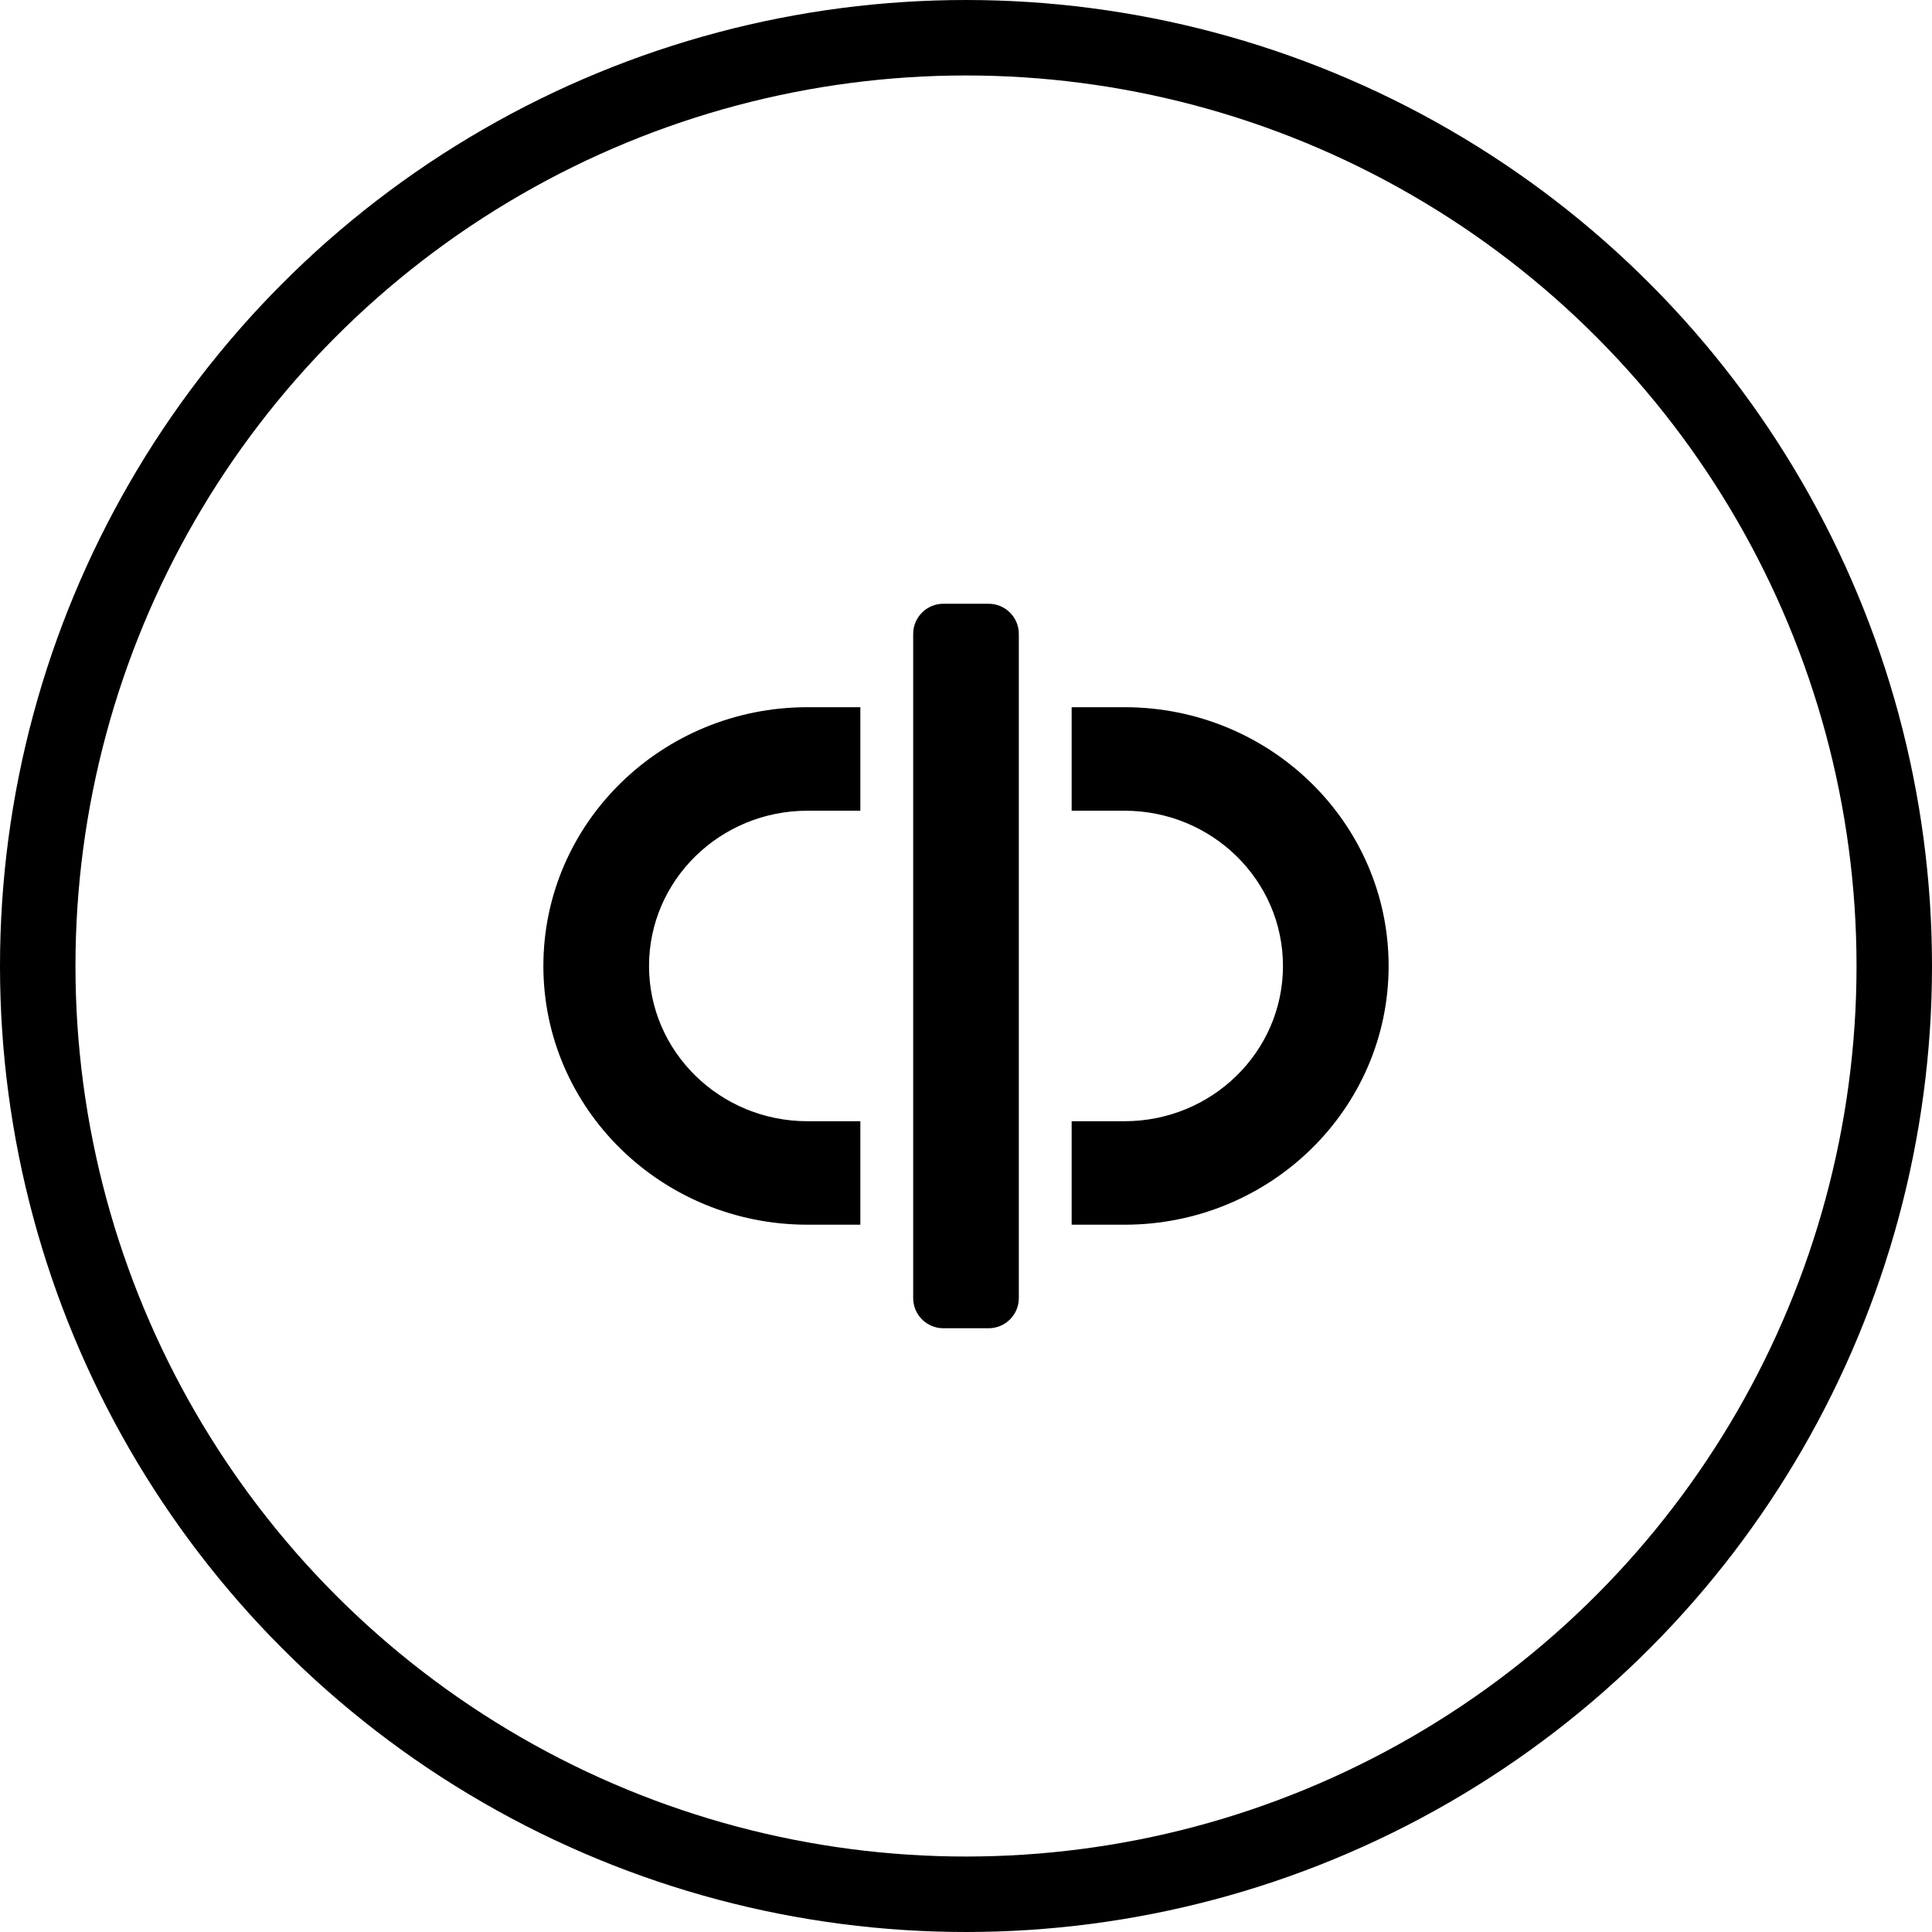 <svg width="64" height="64" viewBox="0 0 64 64" fill="none" xmlns="http://www.w3.org/2000/svg">
<circle cx="32" cy="32" r="30.75" stroke="currentColor" stroke-width="2.5"/>
<path fill-rule="evenodd" clip-rule="evenodd" d="M30.25 43C30.25 43.552 30.698 44 31.25 44H32.75C33.302 44 33.75 43.552 33.75 43V23.427H35.5V26.856H37.25C40.15 26.856 42.5 29.159 42.5 31.999C42.5 34.839 40.15 37.142 37.25 37.142H35.5V40.57H37.25C42.083 40.57 46 36.733 46 31.999C46 27.265 42.083 23.427 37.25 23.427H33.75V21C33.75 20.448 33.302 20 32.75 20H31.25C30.698 20 30.25 20.448 30.25 21V23.427H26.75C21.918 23.427 18 27.265 18 31.999C18 36.733 21.918 40.57 26.75 40.57H28.5V37.142H26.75C23.851 37.142 21.5 34.839 21.5 31.999C21.5 29.159 23.851 26.856 26.75 26.856H28.5V23.427H30.25V43Z" fill="currentColor"/>
</svg>

